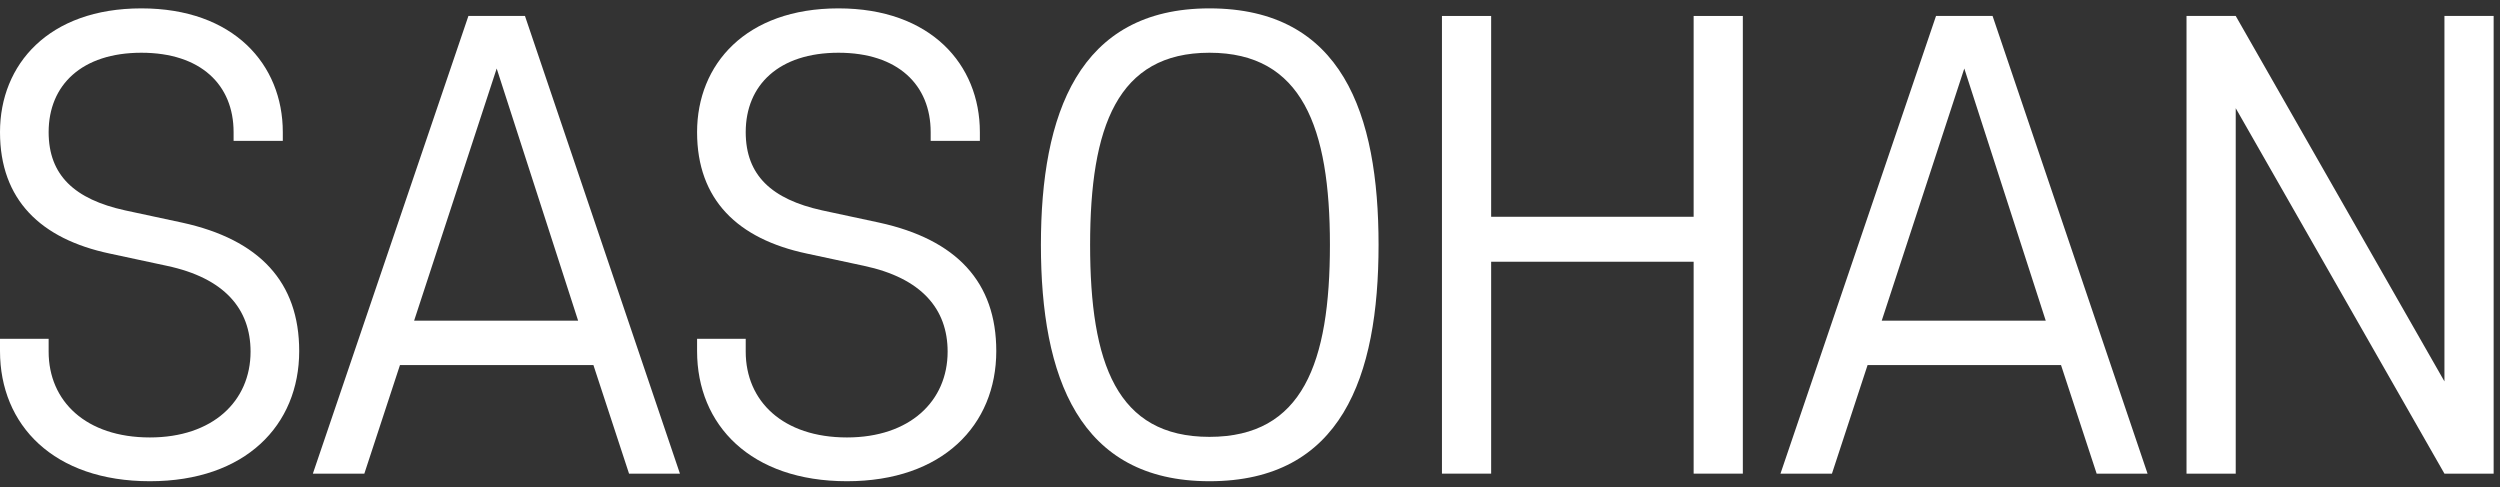 <svg width="231" height="45" viewBox="0 0 231 45" fill="none" xmlns="http://www.w3.org/2000/svg">
<rect x="0" y="0" width="231" height="45" fill="#333333" stroke="none"/>
<path d="M27.646 32.437C27.646 26.072 23.988 22.134 16.828 20.57L11.55 19.437C6.898 18.412 4.494 16.201 4.494 12.209C4.494 7.84 7.578 4.873 13.065 4.873C18.553 4.873 21.584 7.84 21.584 12.209V13.018H26.131V12.209C26.131 5.952 21.584 0.774 13.065 0.774C4.494 0.774 0 5.952 0 12.209C0 18.466 3.763 22.08 10.139 23.429L15.417 24.561C20.748 25.694 23.152 28.553 23.152 32.49C23.152 37.075 19.65 40.42 13.849 40.42C7.944 40.42 4.494 37.075 4.494 32.49V31.304H0V32.437C0 39.287 4.965 44.465 13.849 44.465C22.681 44.465 27.646 39.287 27.646 32.437Z" fill="white"/>
<path d="M43.281 1.475L28.909 43.764H33.665L36.957 33.731H54.831L58.123 43.764H62.826L48.507 1.475H43.281ZM53.419 29.632H38.264L45.894 6.33L53.419 29.632Z" fill="white"/>
<path d="M92.056 32.437C92.056 26.072 88.398 22.134 81.238 20.57L75.96 19.437C71.308 18.412 68.904 16.201 68.904 12.209C68.904 7.84 71.988 4.873 77.475 4.873C82.963 4.873 85.994 7.84 85.994 12.209V13.018H90.54V12.209C90.54 5.952 85.994 0.774 77.475 0.774C68.904 0.774 64.41 5.952 64.41 12.209C64.41 18.466 68.173 22.08 74.548 23.429L79.827 24.561C85.157 25.694 87.561 28.553 87.561 32.49C87.561 37.075 84.06 40.42 78.259 40.42C72.353 40.42 68.904 37.075 68.904 32.49V31.304H64.41V32.437C64.41 39.287 69.375 44.465 78.259 44.465C87.091 44.465 92.056 39.287 92.056 32.437Z" fill="white"/>
<path d="M127.379 22.62C127.379 10.537 124.035 0.774 111.753 0.774C99.629 0.774 96.18 10.591 96.18 22.62C96.18 34.81 99.681 44.465 111.753 44.465C123.93 44.465 127.379 34.864 127.379 22.62ZM122.885 22.62C122.885 33.515 120.377 40.366 111.753 40.366C103.183 40.366 100.726 33.569 100.726 22.62C100.726 11.724 103.235 4.873 111.753 4.873C120.324 4.873 122.885 11.778 122.885 22.62Z" fill="white"/>
<path d="M156.492 43.764H161.038V1.475H156.492V20.03H137.782V1.475H133.236V43.764H137.782V24.184H156.492V43.764Z" fill="white"/>
<path d="M178.888 1.475L164.516 43.764H169.272L172.565 33.731H190.438L193.73 43.764H198.434L184.114 1.475H178.888ZM189.027 29.632H173.871L181.501 6.33L189.027 29.632Z" fill="white"/>
<path d="M230.412 43.764V1.475H225.866V35.241L206.581 1.475H202.034V43.764H206.581V9.998L225.866 43.764H230.412Z" fill="white"/>
</svg>
